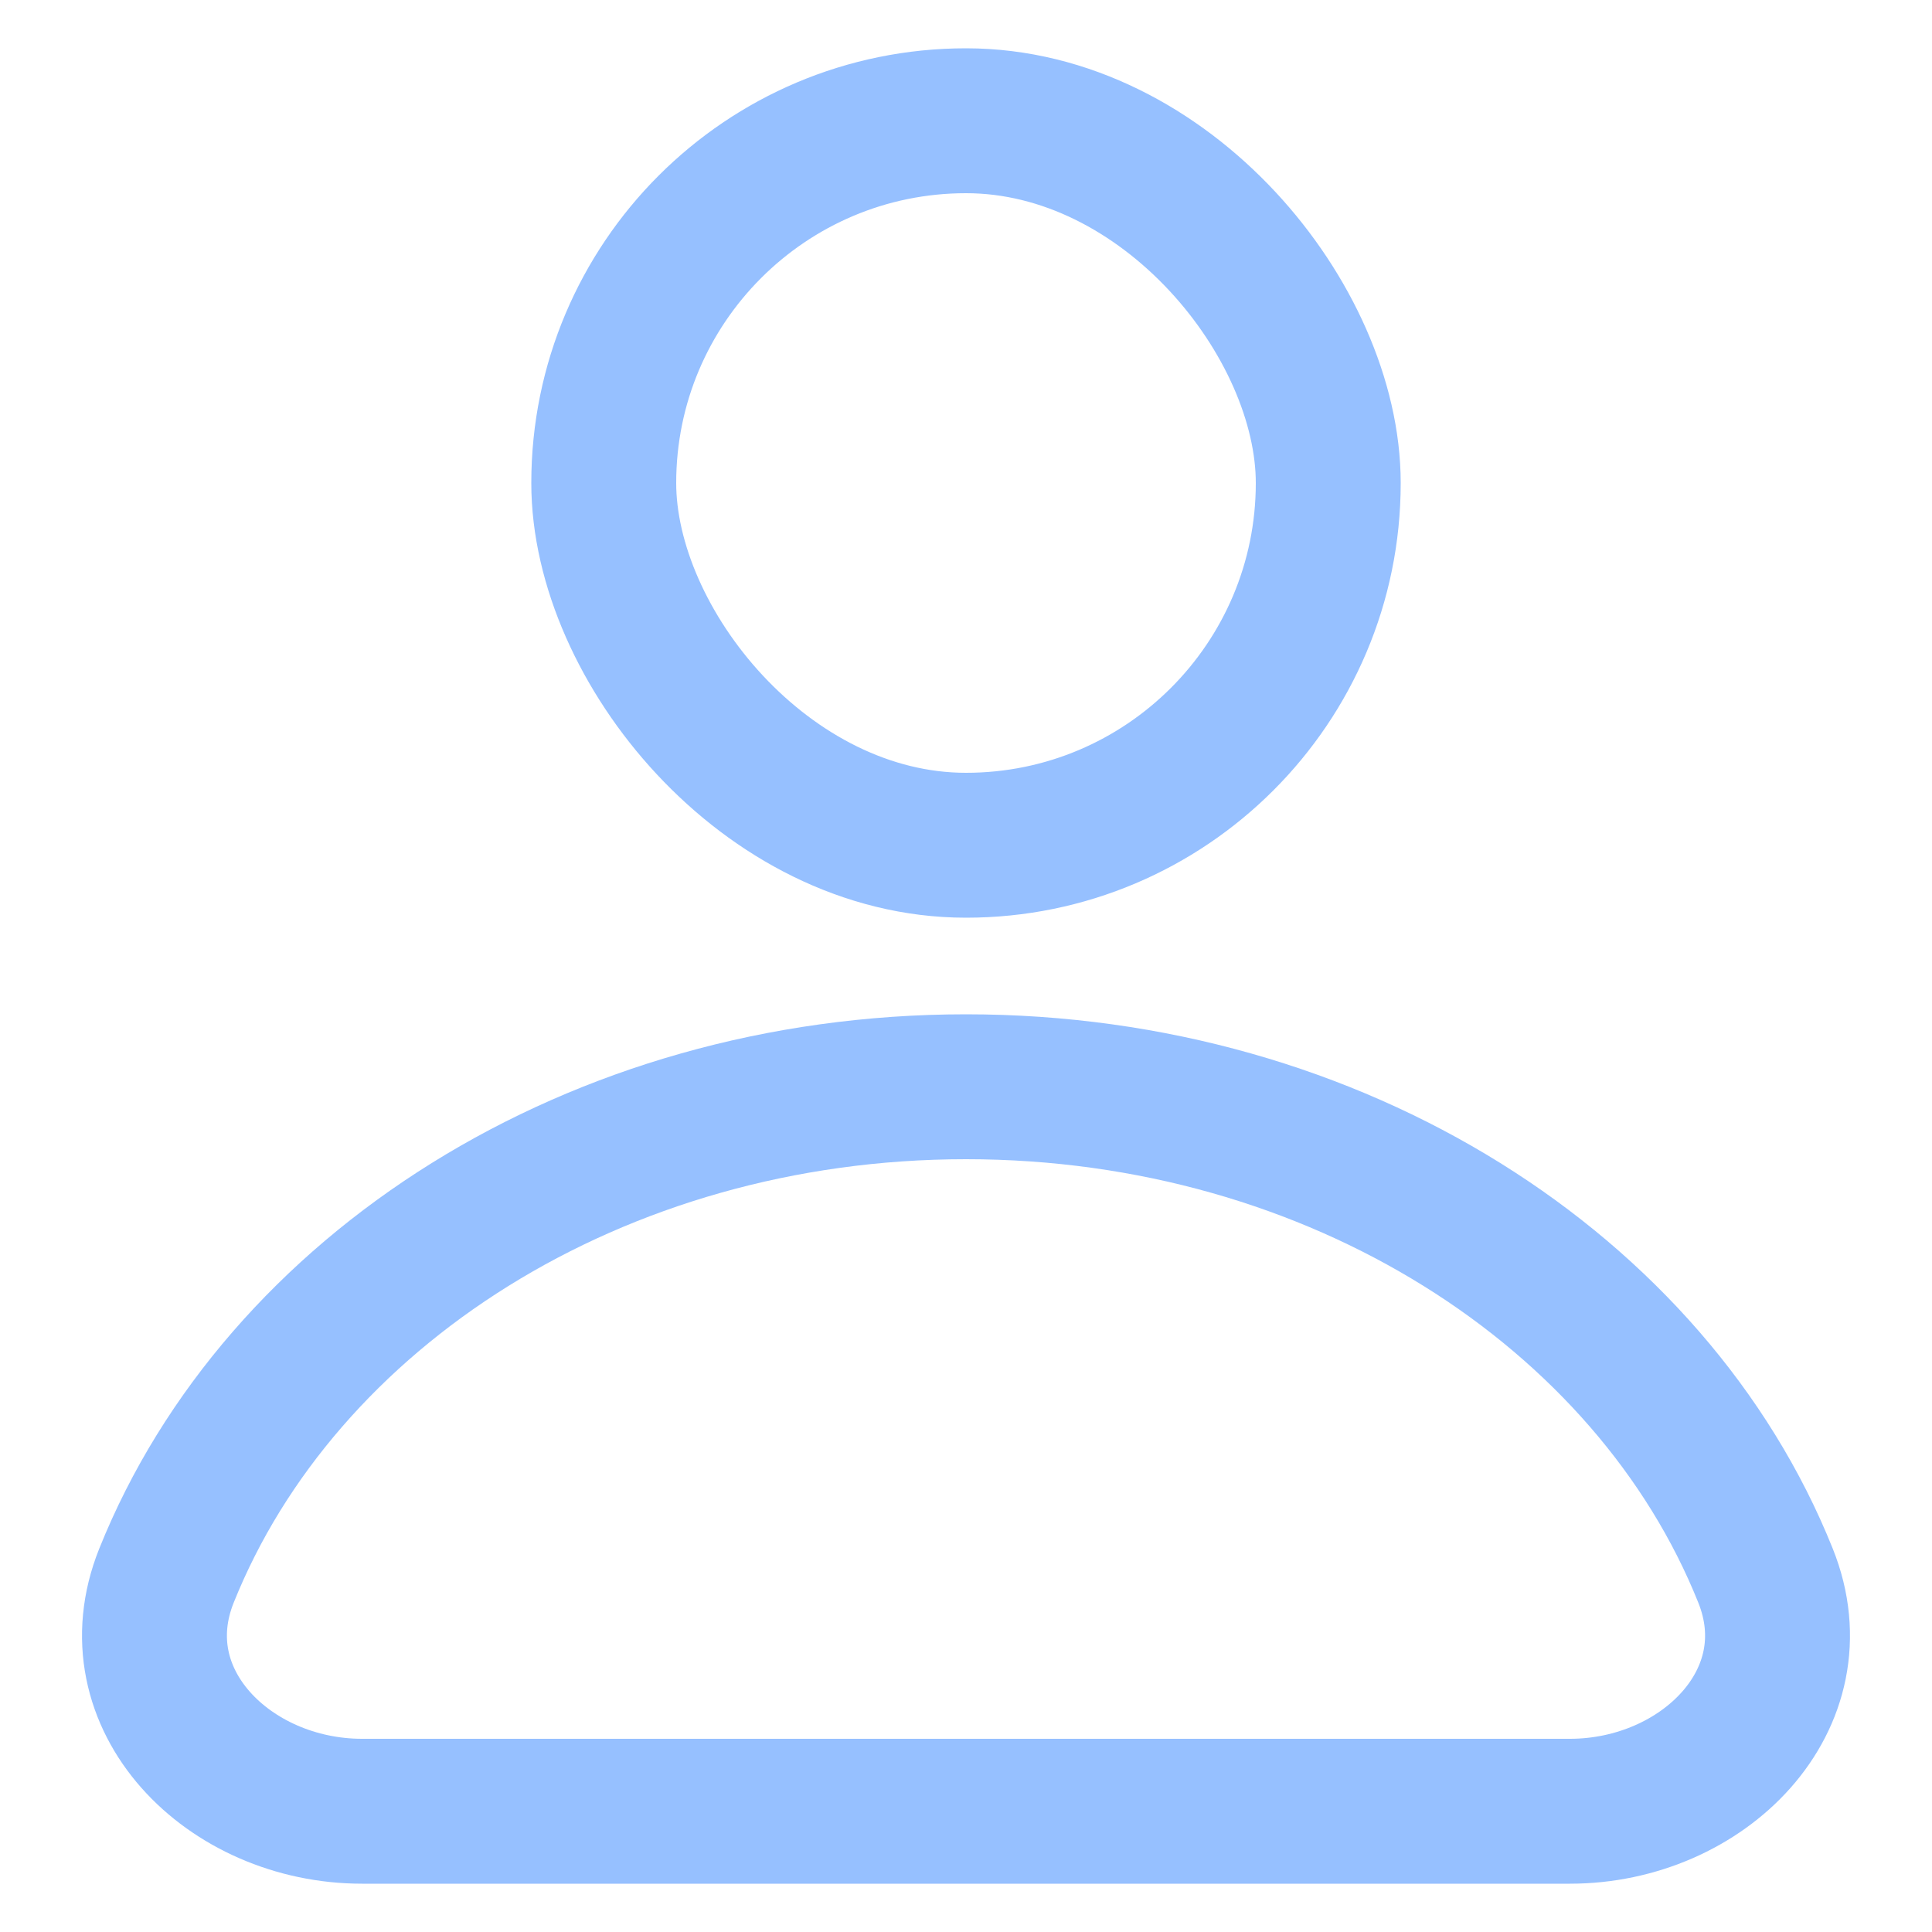 <svg width="16" height="16" viewBox="0 0 16 16" fill="none" xmlns="http://www.w3.org/2000/svg">
<rect x="5" y="1" width="6" height="6" rx="3" stroke="#96C0FF" stroke-width="1.2"/>
<path d="M14.621 13.048C15.033 14.073 14.105 15 13.001 15C11.73 15 9.959 15 8 15C6.041 15 4.27 15 2.999 15C1.894 15 0.967 14.073 1.379 13.048C2.324 10.693 4.931 9 8 9C11.069 9 13.677 10.693 14.621 13.048Z" stroke="#96C0FF" stroke-width="1.2"/>
</svg>
